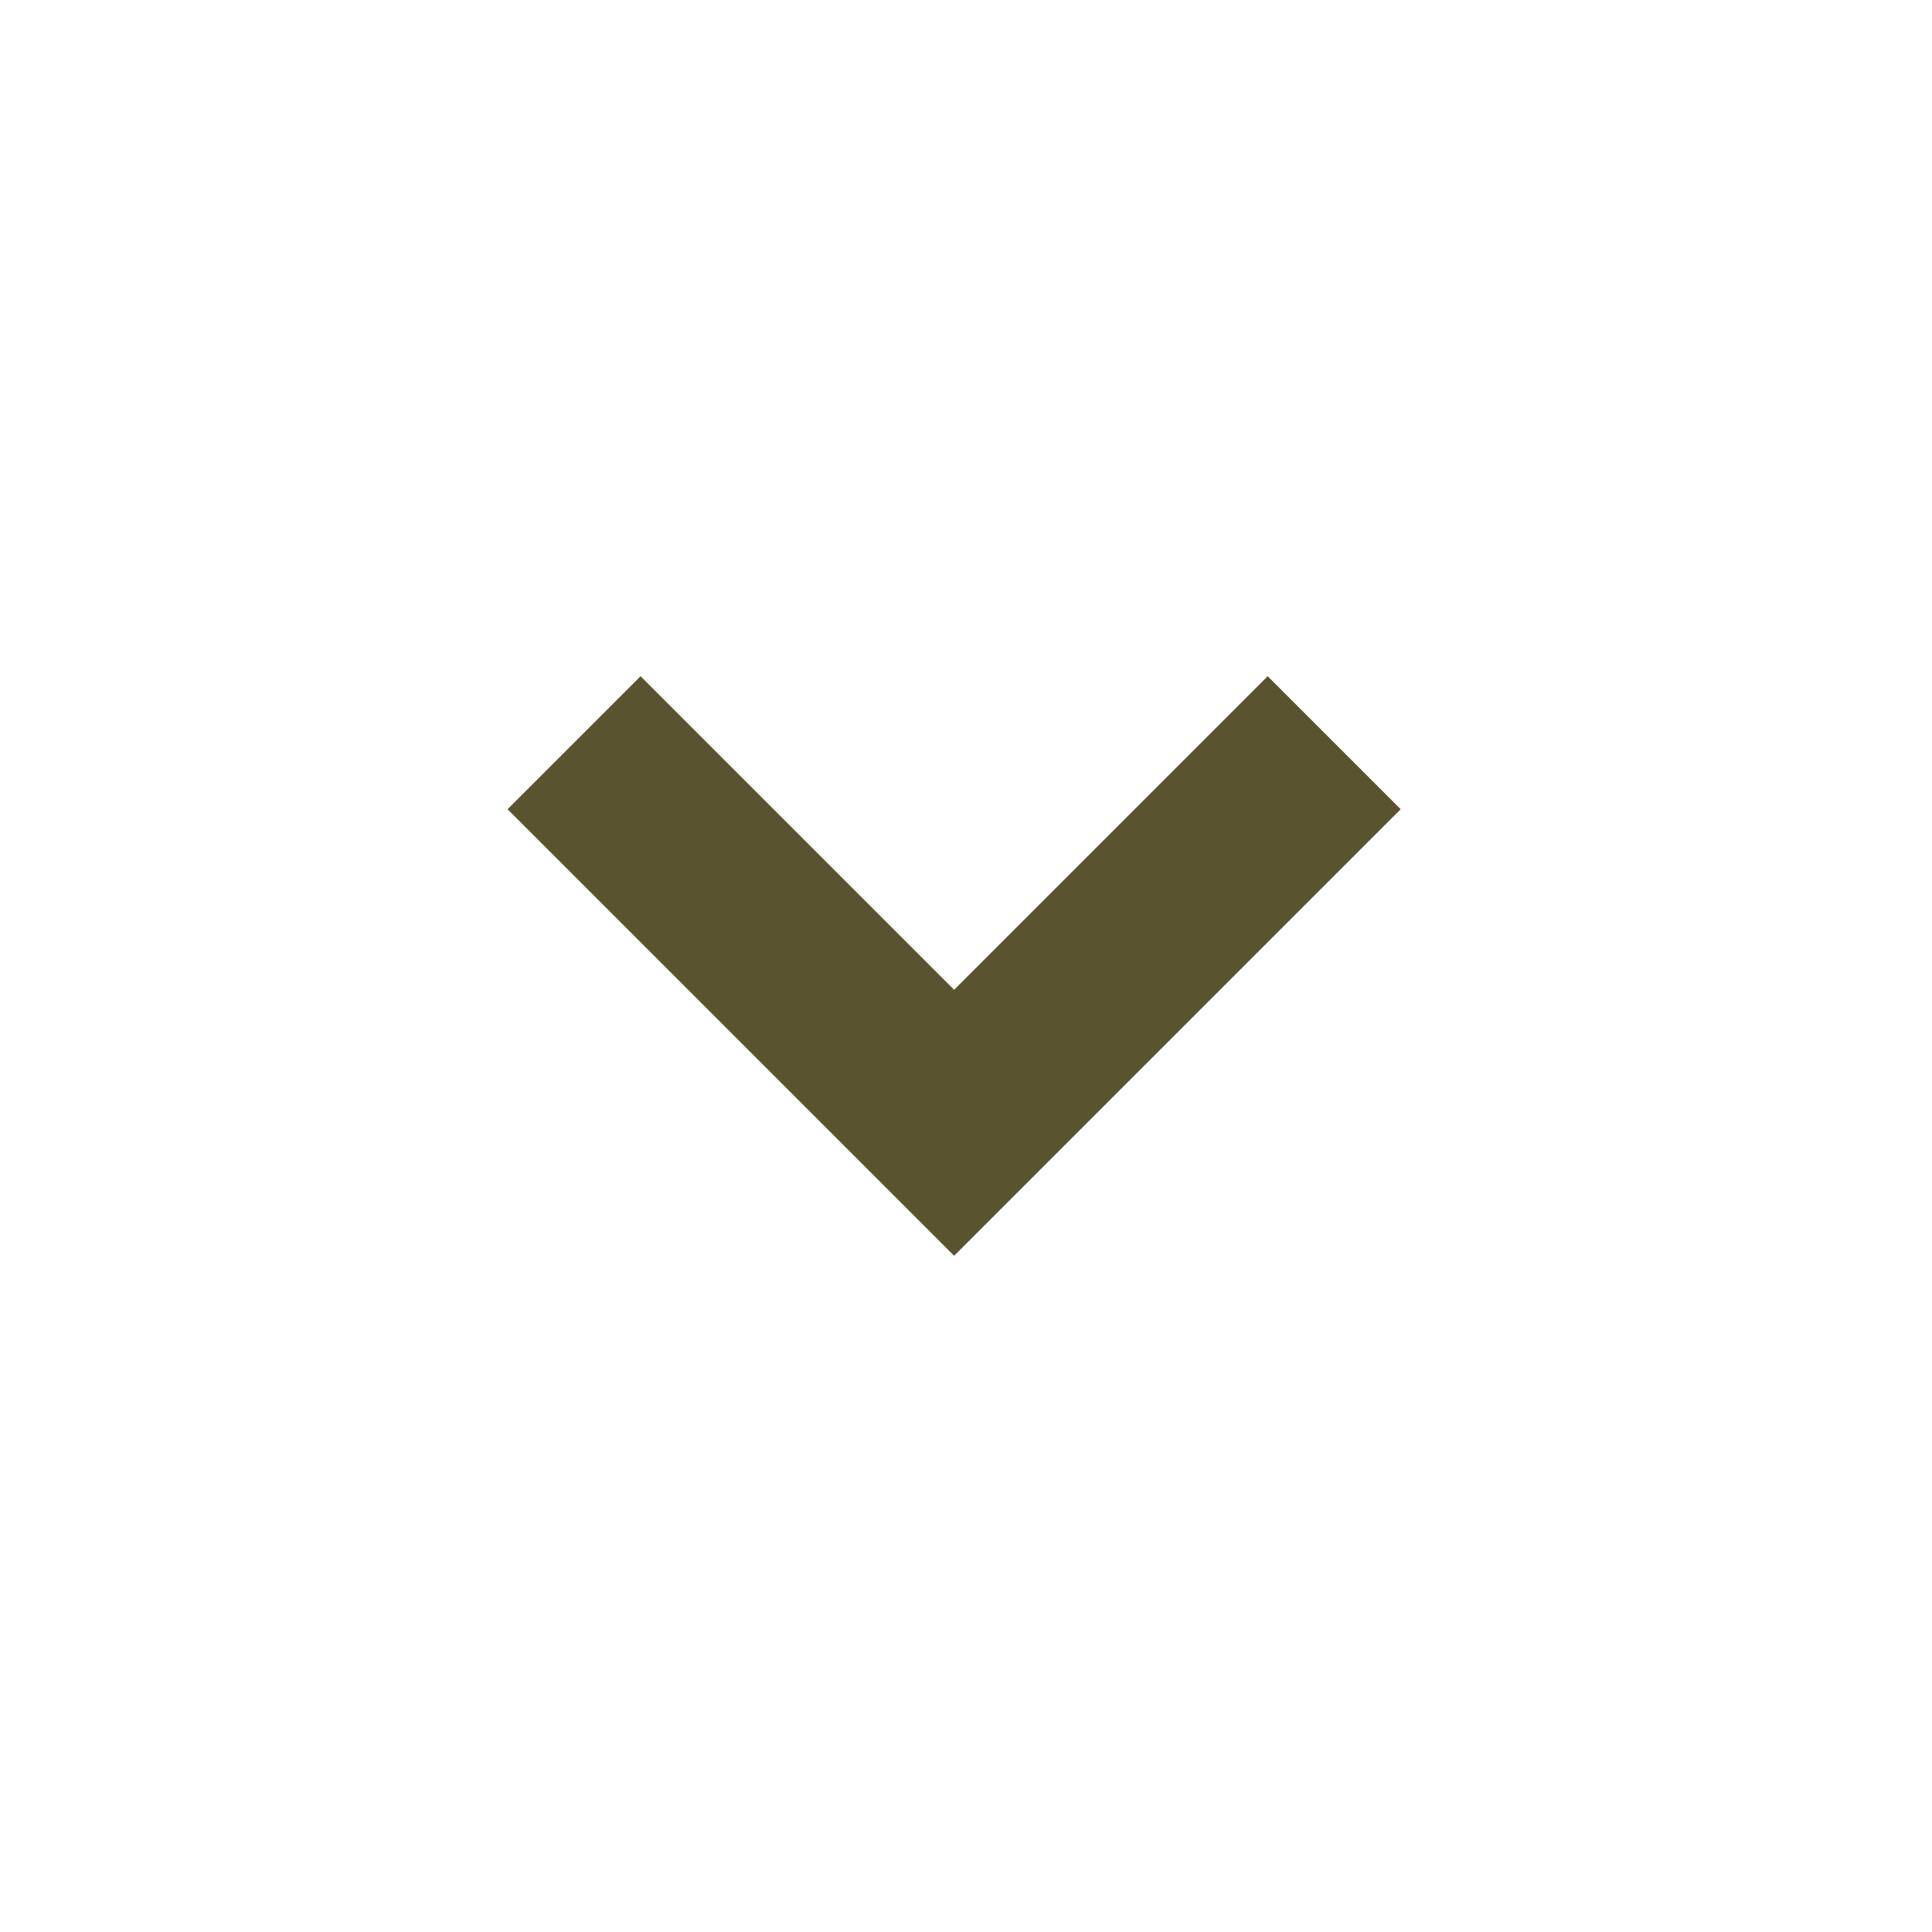 <svg xmlns="http://www.w3.org/2000/svg" viewBox="0 0 20 20">
    <defs>
        <style>
            .cls-1{fill:#595330}.cls-2{fill:none}
        </style>
    </defs>
    <g id="Group_546" data-name="Group 546" transform="rotate(180 611 300.5)">
        <path id="Path_1503" d="M6.623 8L2 3.377 3.377 2l3.246 3.246L9.869 2l1.377 1.377z" class="cls-1" data-name="Path 1503" transform="rotate(180 609.373 298)"/>
        <path id="Rectangle_82" d="M0 0h20v20H0z" class="cls-2" data-name="Rectangle 82" transform="translate(1202 581)"/>
    </g>
</svg>
